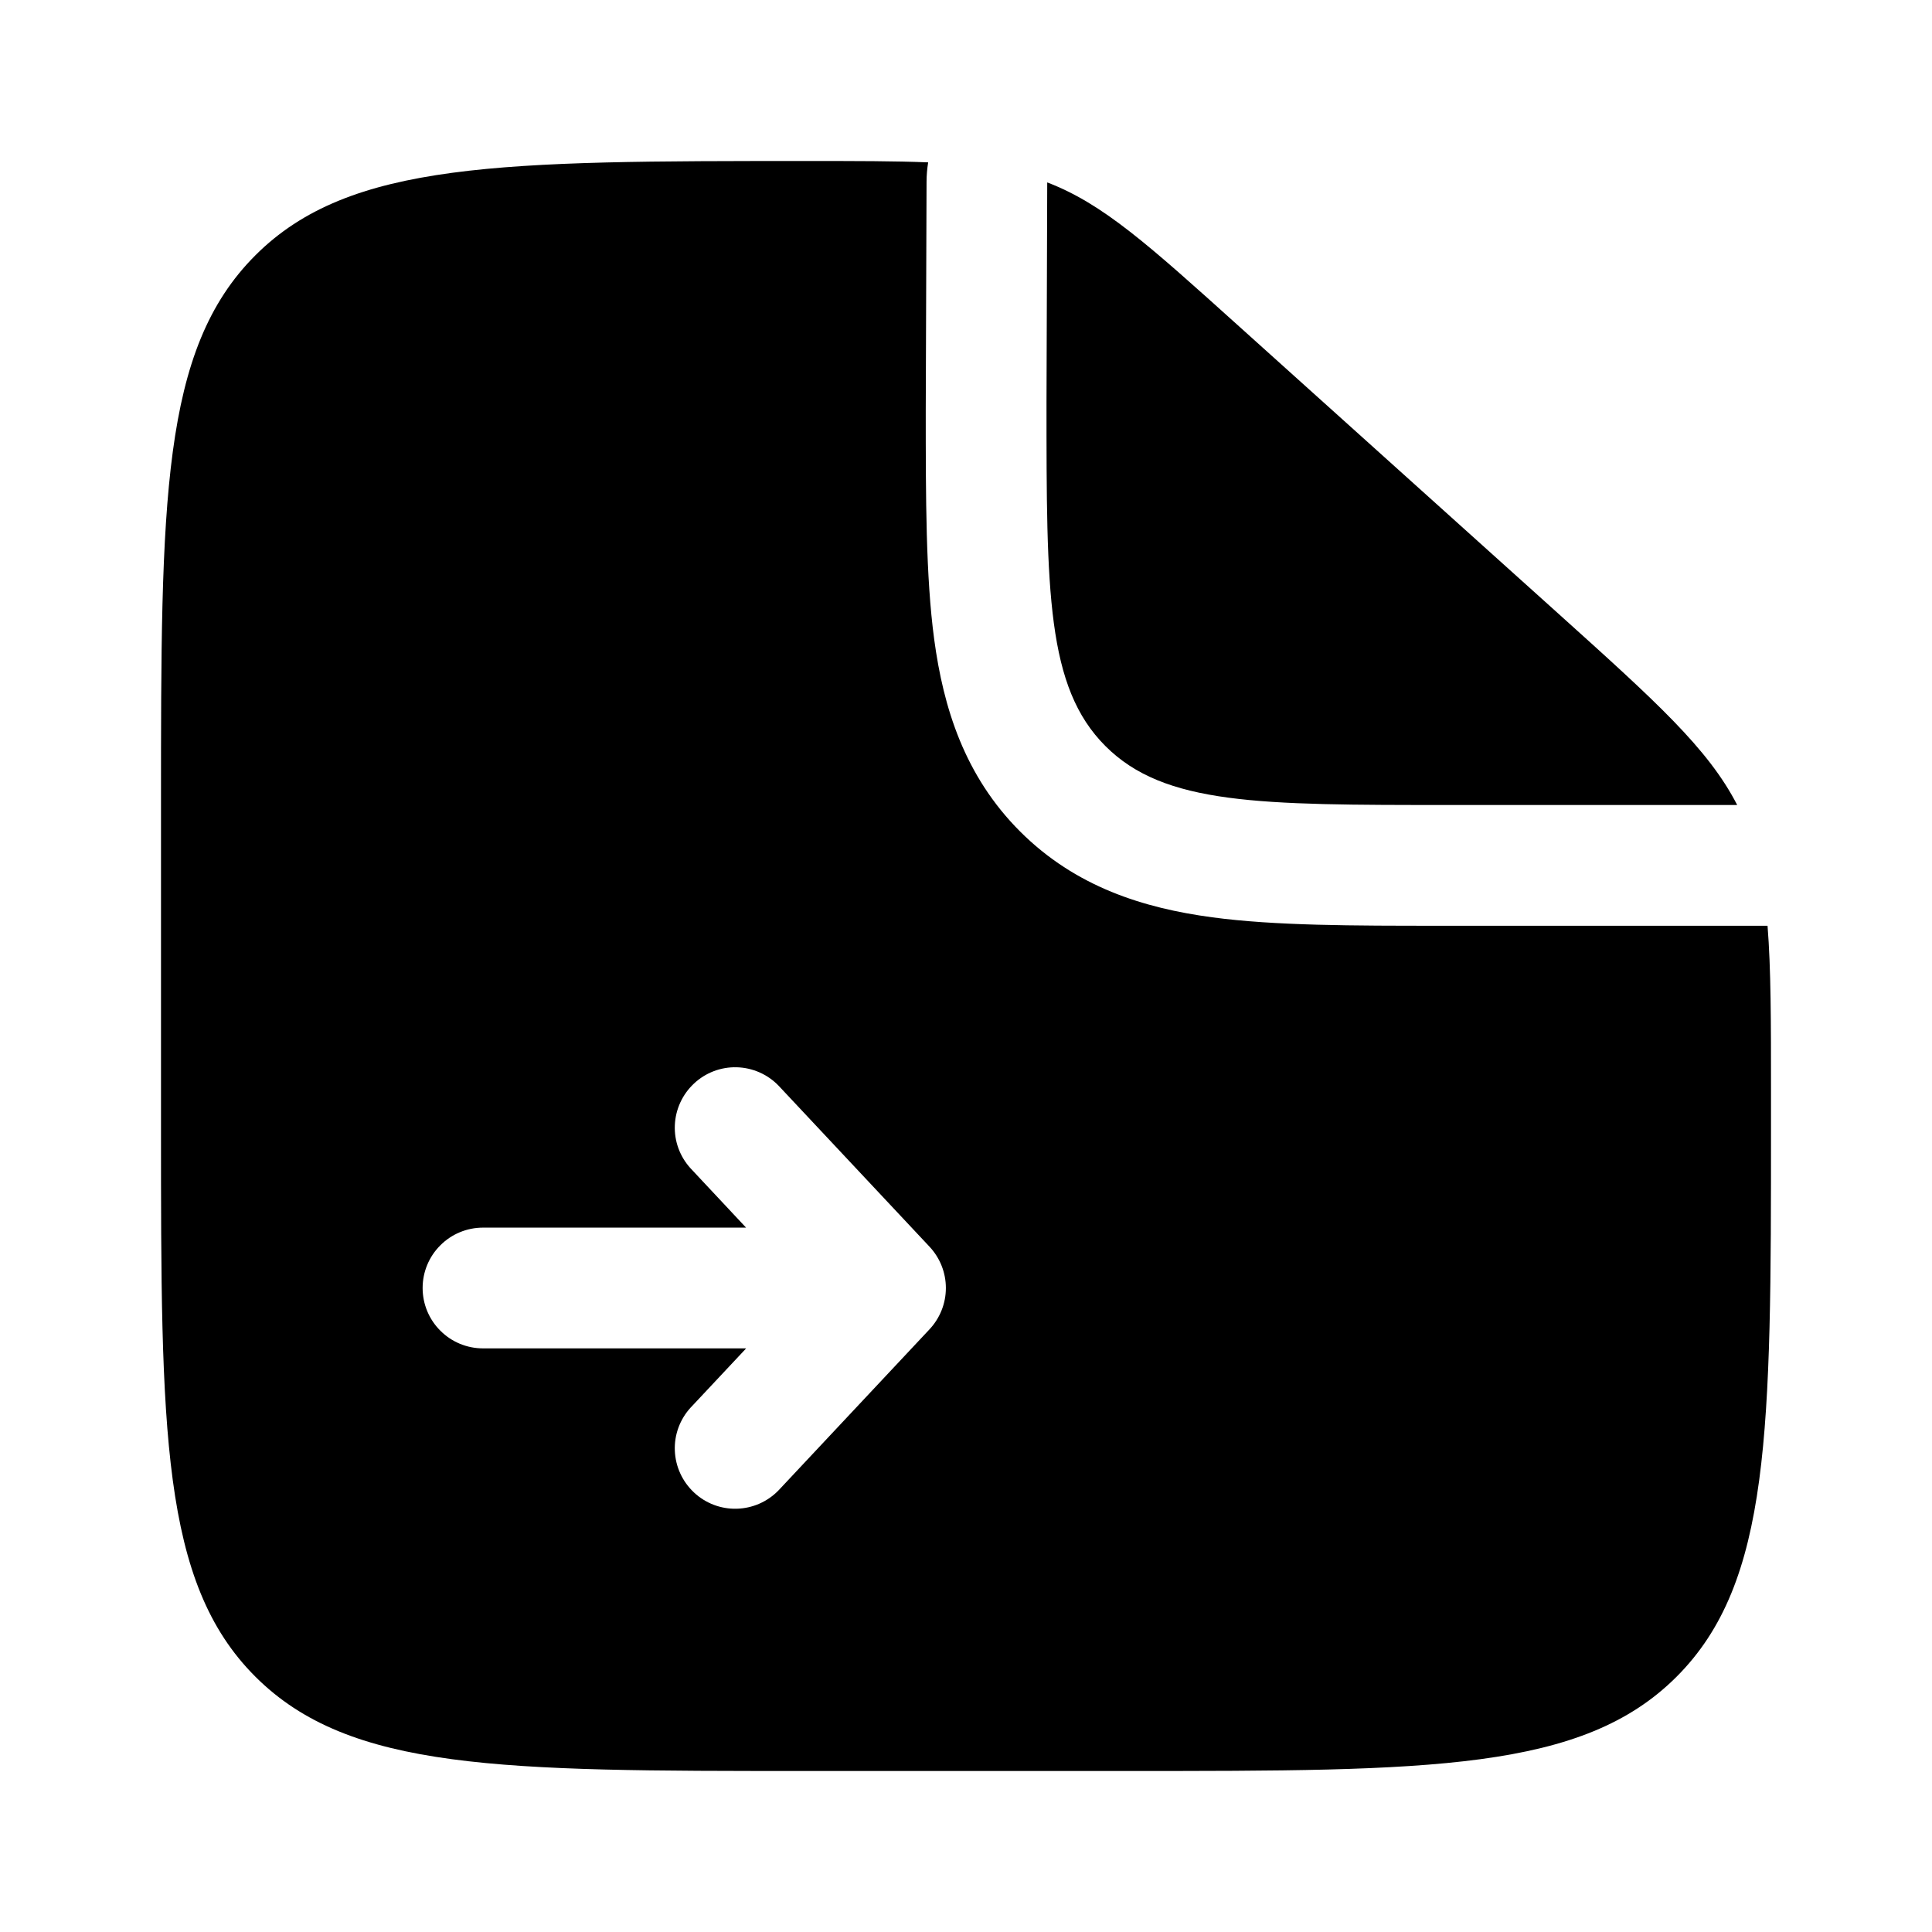 <svg width="24" height="24" viewBox="0 0 24 24" fill="none" xmlns="http://www.w3.org/2000/svg">
<g clip-path="url(#clip0_221_17925)">
<path d="M19.352 7.617L15.392 4.054C14.265 3.039 13.702 2.531 13.009 2.266L13 5C13 7.357 13 8.536 13.732 9.268C14.464 10 15.643 10 18 10H21.58C21.218 9.296 20.568 8.712 19.352 7.617Z" fill="black"/>
<path fill-rule="evenodd" clip-rule="evenodd" d="M10 22H14C17.771 22 19.657 22 20.828 20.828C21.999 19.656 22 17.771 22 14V13.563C22 12.69 22 12.034 21.957 11.5H17.905C16.808 11.5 15.838 11.5 15.057 11.395C14.21 11.281 13.363 11.02 12.672 10.329C11.98 9.637 11.719 8.79 11.605 7.943C11.5 7.162 11.5 6.193 11.5 5.095L11.51 2.261C11.51 2.178 11.517 2.097 11.53 2.017C11.121 2 10.636 2 10.03 2C6.239 2 4.343 2 3.172 3.172C2 4.343 2 6.229 2 10V14C2 17.771 2 19.657 3.172 20.828C4.344 21.999 6.229 22 10 22ZM9.672 18.513L11.547 16.513C11.677 16.374 11.75 16.191 11.75 16C11.75 15.809 11.677 15.626 11.547 15.487L9.672 13.487C9.535 13.345 9.348 13.263 9.151 13.258C8.954 13.253 8.763 13.326 8.62 13.461C8.476 13.596 8.391 13.782 8.383 13.979C8.375 14.175 8.445 14.367 8.578 14.513L9.268 15.25H6C5.801 15.25 5.61 15.329 5.47 15.47C5.329 15.61 5.25 15.801 5.25 16C5.25 16.199 5.329 16.39 5.47 16.53C5.61 16.671 5.801 16.75 6 16.75H9.269L8.578 17.487C8.445 17.633 8.375 17.825 8.383 18.021C8.391 18.218 8.476 18.404 8.62 18.539C8.763 18.674 8.954 18.747 9.151 18.742C9.348 18.737 9.535 18.655 9.672 18.513Z" fill="black"/>
</g>
<defs>
<clipPath id="clip0_221_17925">
<rect width="24" height="24" fill="white"/>
</clipPath>
</defs>
</svg>
